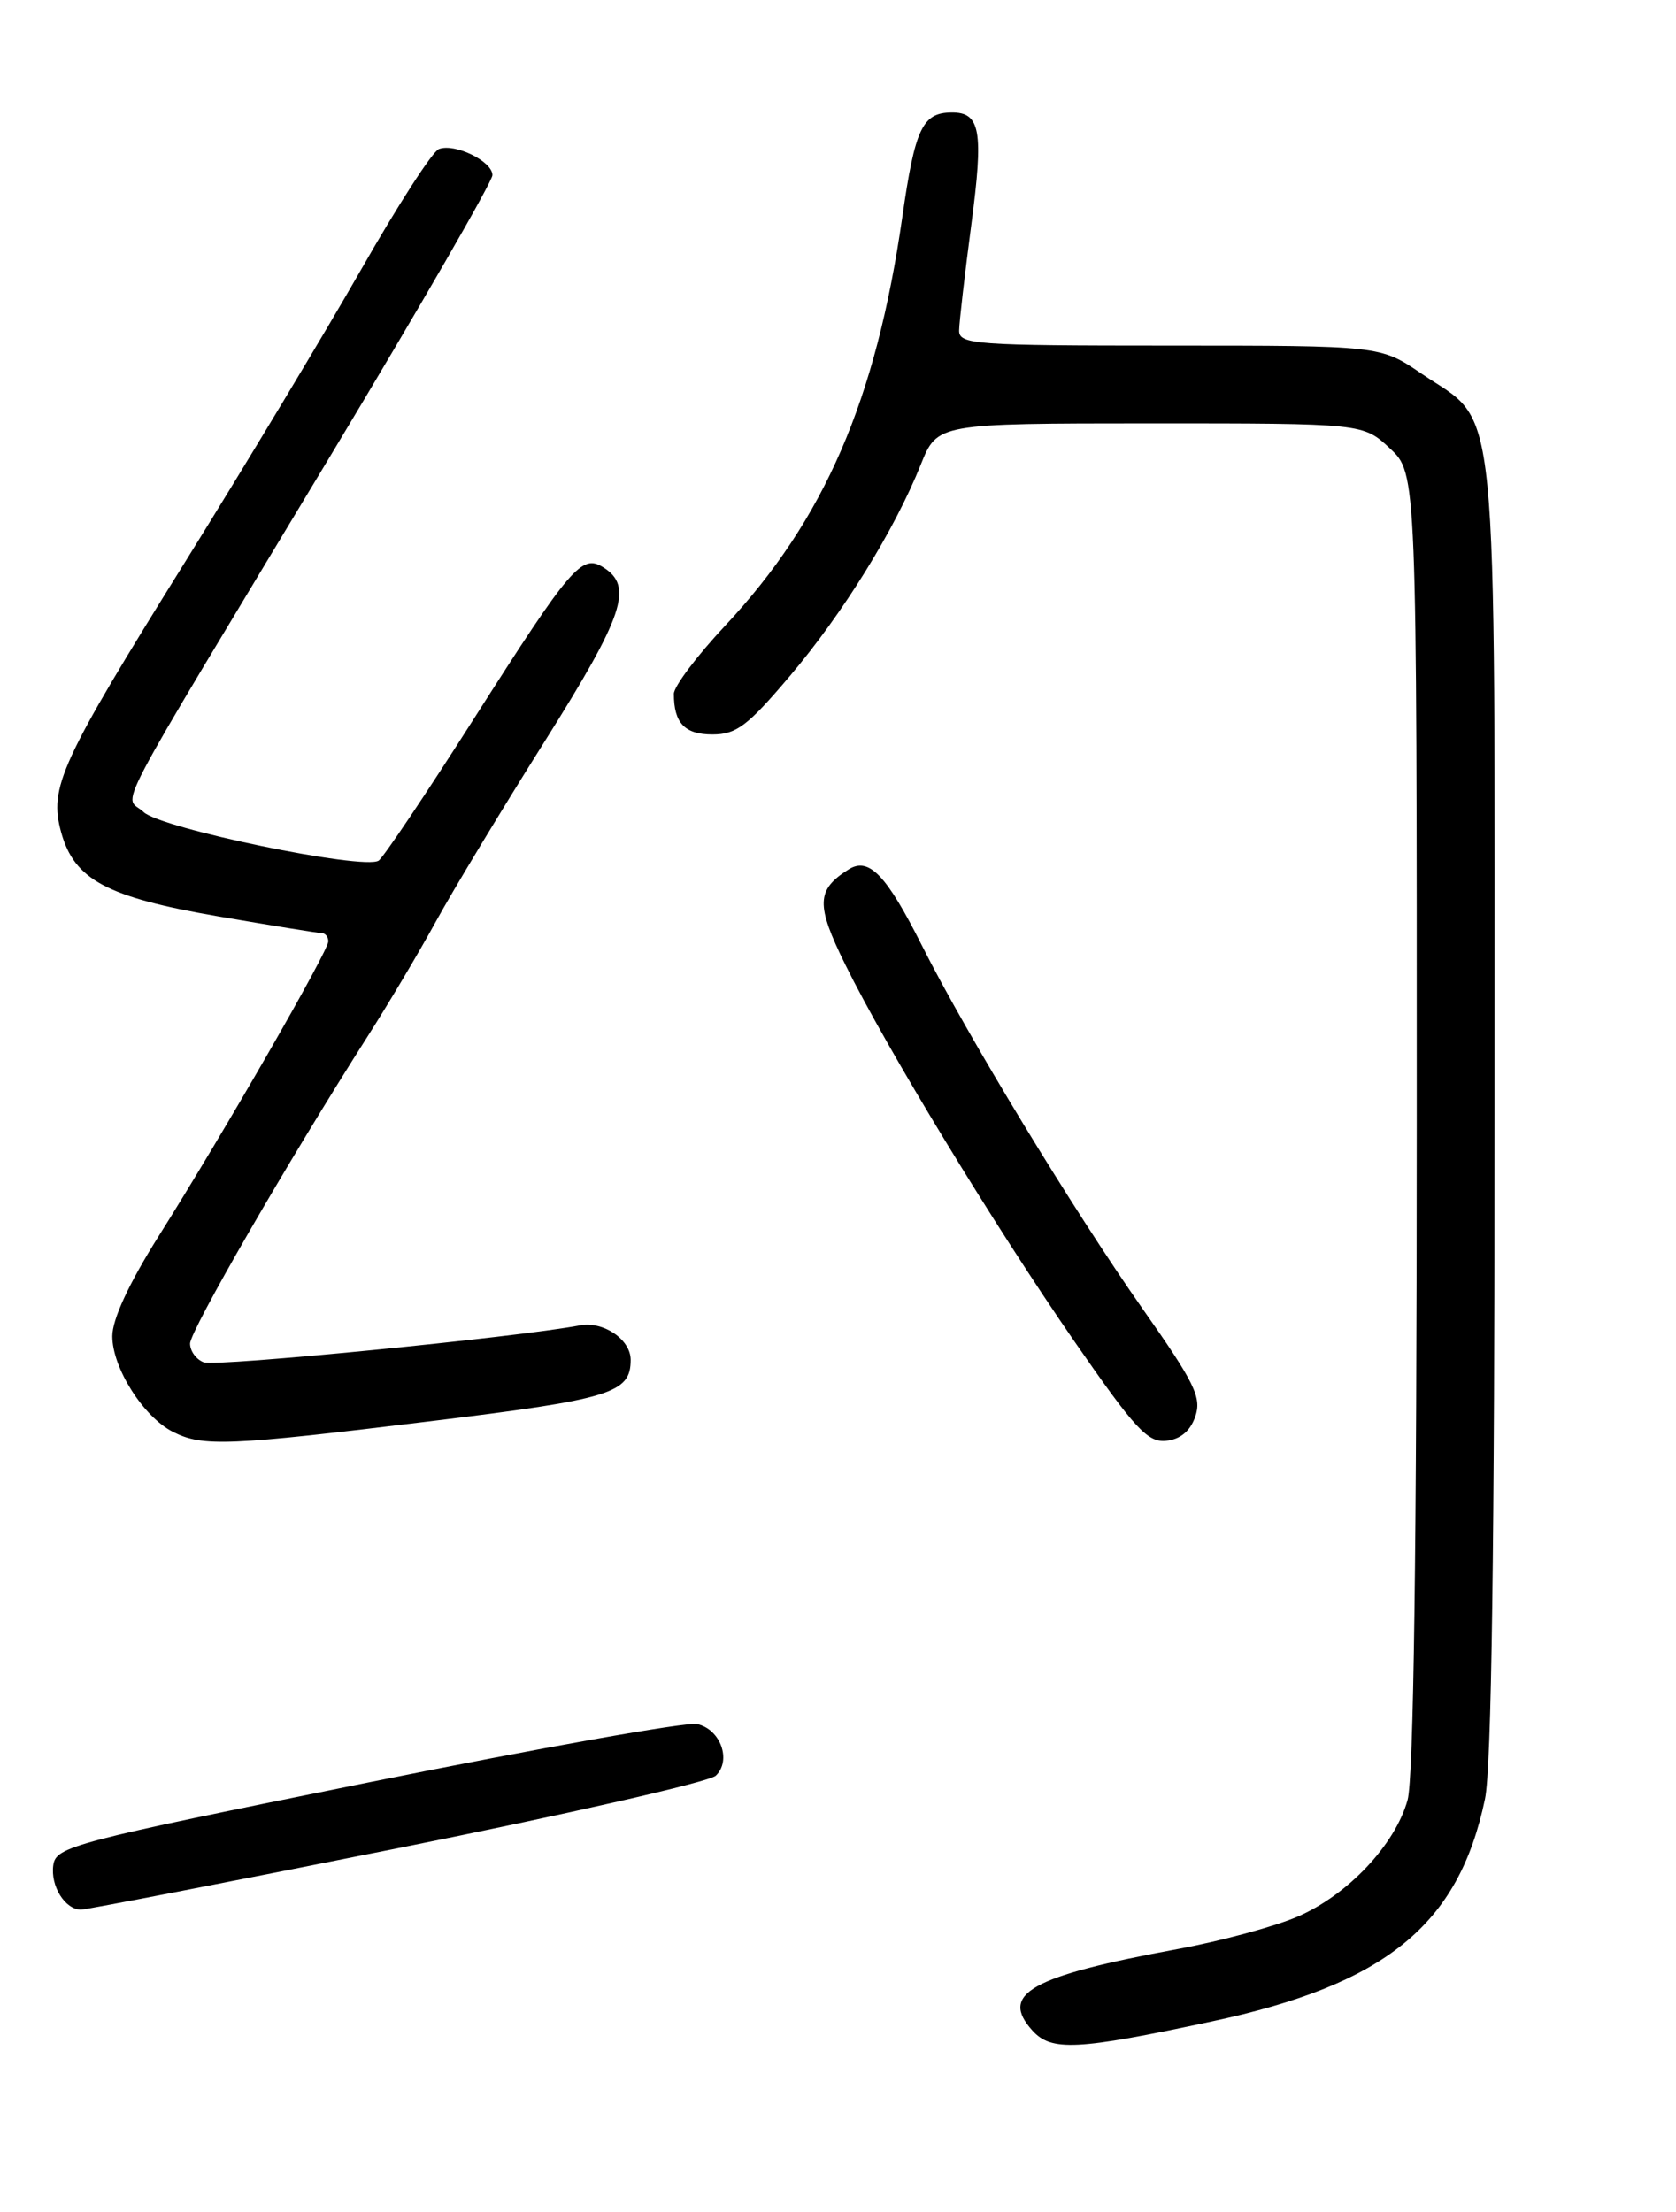 <?xml version="1.0" encoding="UTF-8" standalone="no"?>
<!DOCTYPE svg PUBLIC "-//W3C//DTD SVG 1.1//EN" "http://www.w3.org/Graphics/SVG/1.1/DTD/svg11.dtd" >
<svg xmlns="http://www.w3.org/2000/svg" xmlns:xlink="http://www.w3.org/1999/xlink" version="1.1" viewBox="0 0 194 256">
 <g >
 <path fill="currentColor"
d=" M 140.26 233.95 C 160.41 229.65 168.84 222.79 171.89 208.20 C 172.65 204.60 173.00 179.01 173.00 128.19 C 173.00 43.38 173.60 49.40 164.55 43.25 C 159.77 40.00 159.77 40.00 135.39 40.00 C 112.82 40.00 111.00 39.87 111.02 38.25 C 111.03 37.29 111.67 31.78 112.43 26.00 C 113.87 15.13 113.49 12.98 110.13 13.02 C 106.77 13.05 105.91 14.87 104.45 25.08 C 101.40 46.34 95.43 60.13 83.94 72.41 C 80.67 75.90 78.00 79.45 78.00 80.30 C 78.00 83.68 79.25 85.00 82.46 85.00 C 85.24 85.00 86.53 84.02 91.42 78.25 C 97.58 70.97 103.55 61.35 106.59 53.75 C 108.50 49.01 108.50 49.01 133.14 49.00 C 157.79 49.00 157.79 49.00 160.89 51.90 C 164.00 54.80 164.00 54.80 163.99 129.65 C 163.99 179.33 163.63 205.78 162.93 208.32 C 161.49 213.51 155.99 219.33 150.17 221.83 C 147.52 222.97 141.34 224.64 136.43 225.55 C 119.29 228.71 115.65 230.74 119.51 235.01 C 121.70 237.43 124.68 237.28 140.26 233.95 Z  M 46.00 213.91 C 65.53 210.00 82.11 206.22 82.85 205.51 C 84.71 203.74 83.40 200.12 80.68 199.53 C 79.48 199.27 62.30 202.32 42.50 206.32 C 8.42 213.20 6.48 213.71 6.17 215.85 C 5.82 218.26 7.52 221.00 9.37 221.01 C 9.99 221.01 26.48 217.82 46.00 213.91 Z  M 49.85 164.48 C 70.73 161.94 73.00 161.24 73.00 157.38 C 73.00 155.02 69.84 152.88 67.13 153.39 C 59.89 154.77 24.96 158.20 23.59 157.67 C 22.71 157.34 22.00 156.36 22.00 155.50 C 22.00 154.01 33.43 134.24 42.60 119.87 C 44.93 116.22 48.47 110.27 50.46 106.64 C 52.46 103.00 58.13 93.61 63.07 85.77 C 72.22 71.22 73.35 67.86 69.83 65.66 C 67.33 64.09 66.09 65.54 54.88 83.14 C 49.32 91.88 44.34 99.29 43.82 99.61 C 42.03 100.72 18.59 95.87 16.62 93.98 C 14.37 91.83 11.98 96.39 38.37 52.55 C 48.62 35.52 57.00 21.00 57.00 20.27 C 57.00 18.67 52.64 16.54 50.80 17.25 C 50.06 17.53 46.03 23.78 41.84 31.13 C 37.64 38.48 28.47 53.72 21.45 65.00 C 6.96 88.26 5.65 91.13 7.08 96.33 C 8.60 101.82 12.36 103.83 25.23 106.05 C 31.43 107.11 36.84 107.99 37.25 107.99 C 37.66 108.00 38.00 108.43 38.00 108.95 C 38.00 110.08 25.98 130.97 18.38 143.04 C 14.91 148.56 13.00 152.68 13.00 154.65 C 13.00 158.31 16.60 163.99 20.03 165.72 C 23.47 167.46 26.40 167.34 49.85 164.48 Z  M 138.35 163.96 C 139.12 161.75 138.32 160.09 132.25 151.46 C 124.20 139.99 111.88 119.71 106.72 109.44 C 102.59 101.24 100.58 99.15 98.23 100.62 C 94.48 102.99 94.42 104.69 97.84 111.63 C 102.65 121.38 115.05 141.77 124.37 155.25 C 131.37 165.37 132.85 166.97 134.98 166.75 C 136.62 166.59 137.77 165.63 138.35 163.96 Z "/>
</g>
</svg>